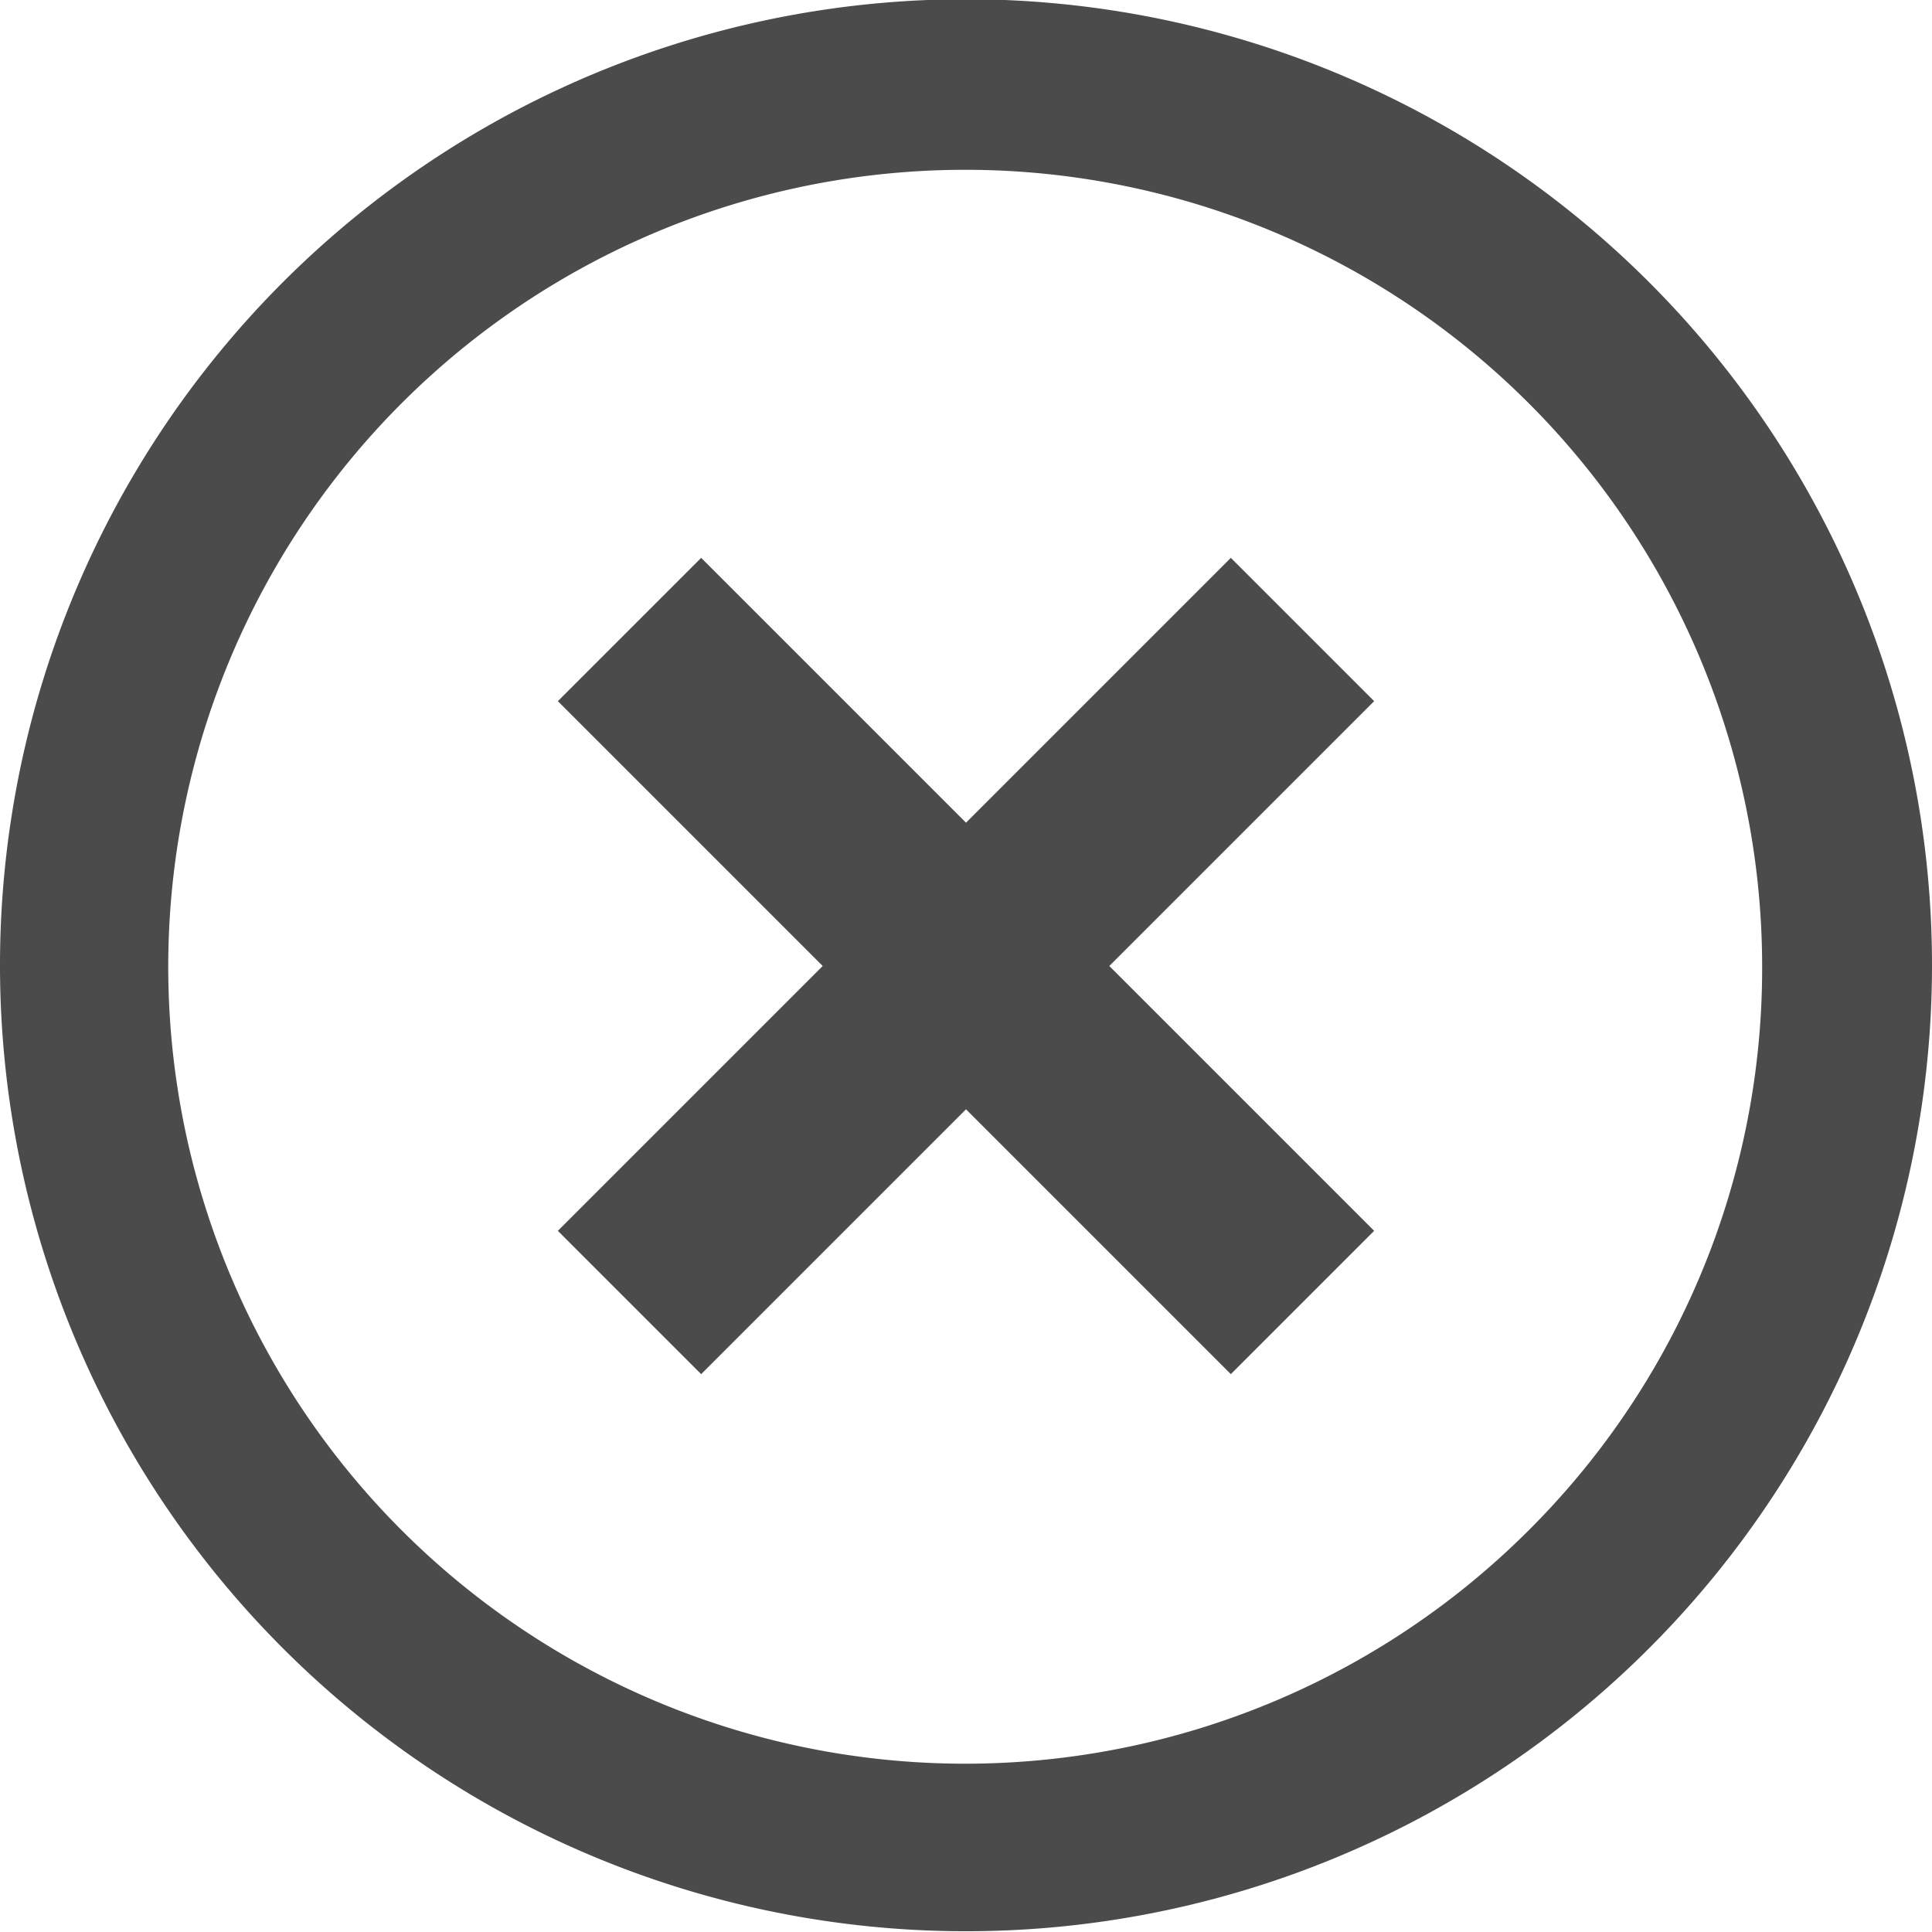 <svg xmlns="http://www.w3.org/2000/svg" viewBox="0 0 24 24"><defs><style>.cls-1{fill:#4b4b4b;}</style></defs><g id="Layer_2" data-name="Layer 2"><g id="管理画面_企業_団体未承認理由" data-name="管理画面_企業・団体未承認理由"><polygon class="cls-1" points="15.29 6.93 12 10.22 8.71 6.93 6.93 8.71 10.22 12 6.93 15.29 8.71 17.07 12 13.78 15.29 17.07 17.07 15.29 13.78 12 17.07 8.71 15.29 6.93"/><path class="cls-1" d="M20.49,3.51A12,12,0,1,0,24,12,12,12,0,0,0,20.49,3.51ZM19,19a9.9,9.9,0,1,1,2.89-7A9.85,9.85,0,0,1,19,19Z"/></g></g></svg>